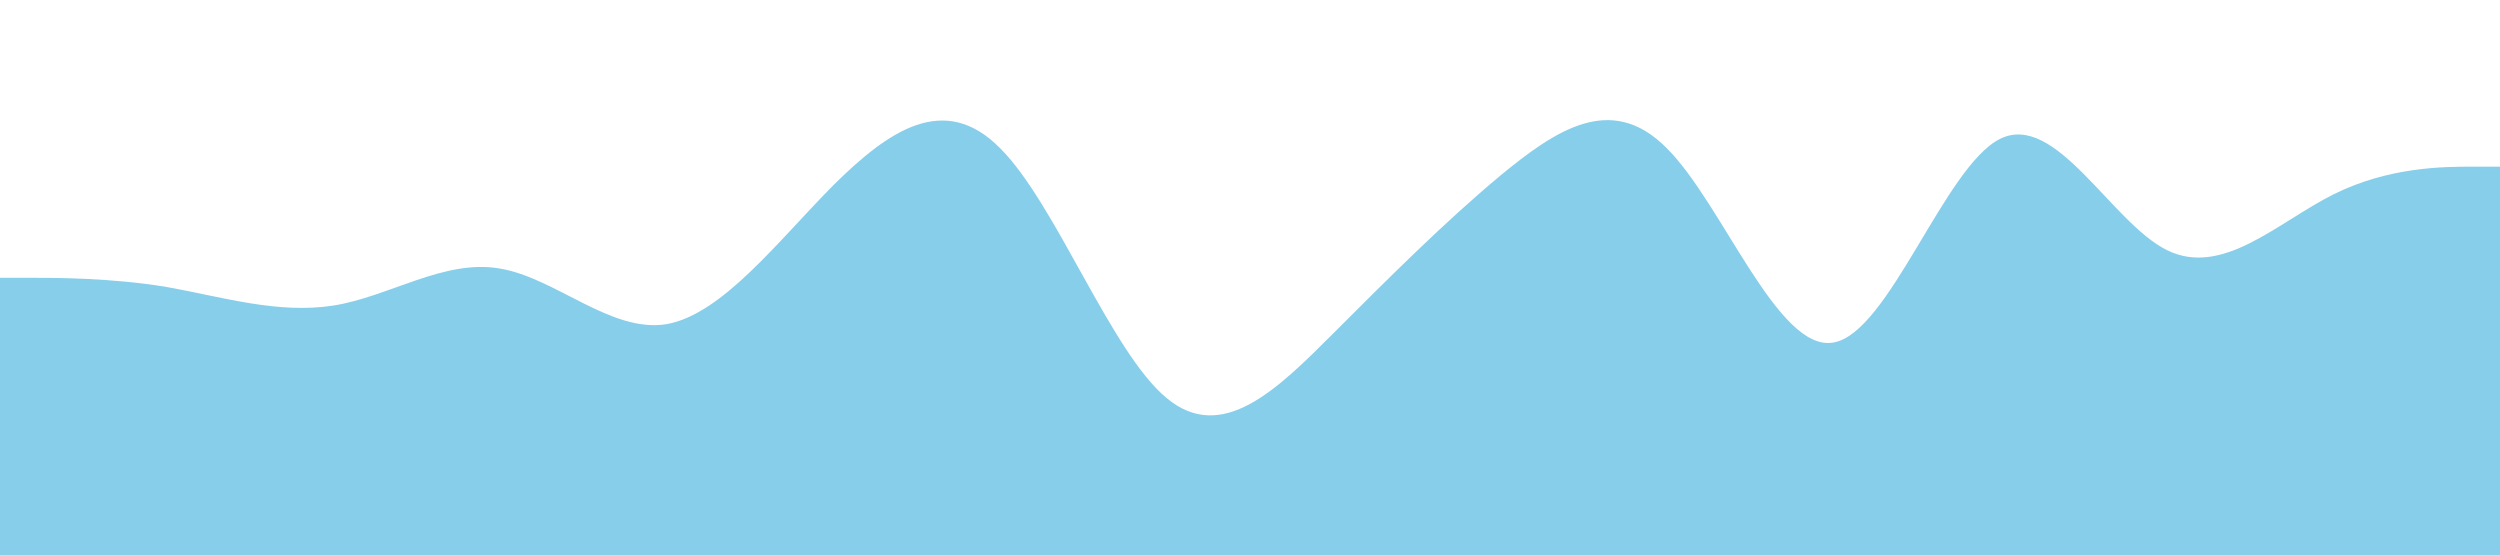 <?xml version="1.0" standalone="no"?><svg xmlns="http://www.w3.org/2000/svg" viewBox="0 0 1440 320"><path fill="#87ceeb" fill-opacity="1" d="M0,160L16,160C32,160,64,160,96,165.3C128,171,160,181,192,176C224,171,256,149,288,154.7C320,160,352,192,384,186.7C416,181,448,139,480,106.7C512,75,544,53,576,85.3C608,117,640,203,672,229.3C704,256,736,224,768,192C800,160,832,128,864,101.3C896,75,928,53,960,85.3C992,117,1024,203,1056,197.3C1088,192,1120,96,1152,80C1184,64,1216,128,1248,144C1280,160,1312,128,1344,112C1376,96,1408,96,1424,96L1440,96L1440,320L1424,320C1408,320,1376,320,1344,320C1312,320,1280,320,1248,320C1216,320,1184,320,1152,320C1120,320,1088,320,1056,320C1024,320,992,320,960,320C928,320,896,320,864,320C832,320,800,320,768,320C736,320,704,320,672,320C640,320,608,320,576,320C544,320,512,320,480,320C448,320,416,320,384,320C352,320,320,320,288,320C256,320,224,320,192,320C160,320,128,320,96,320C64,320,32,320,16,320L0,320Z"></path></svg>